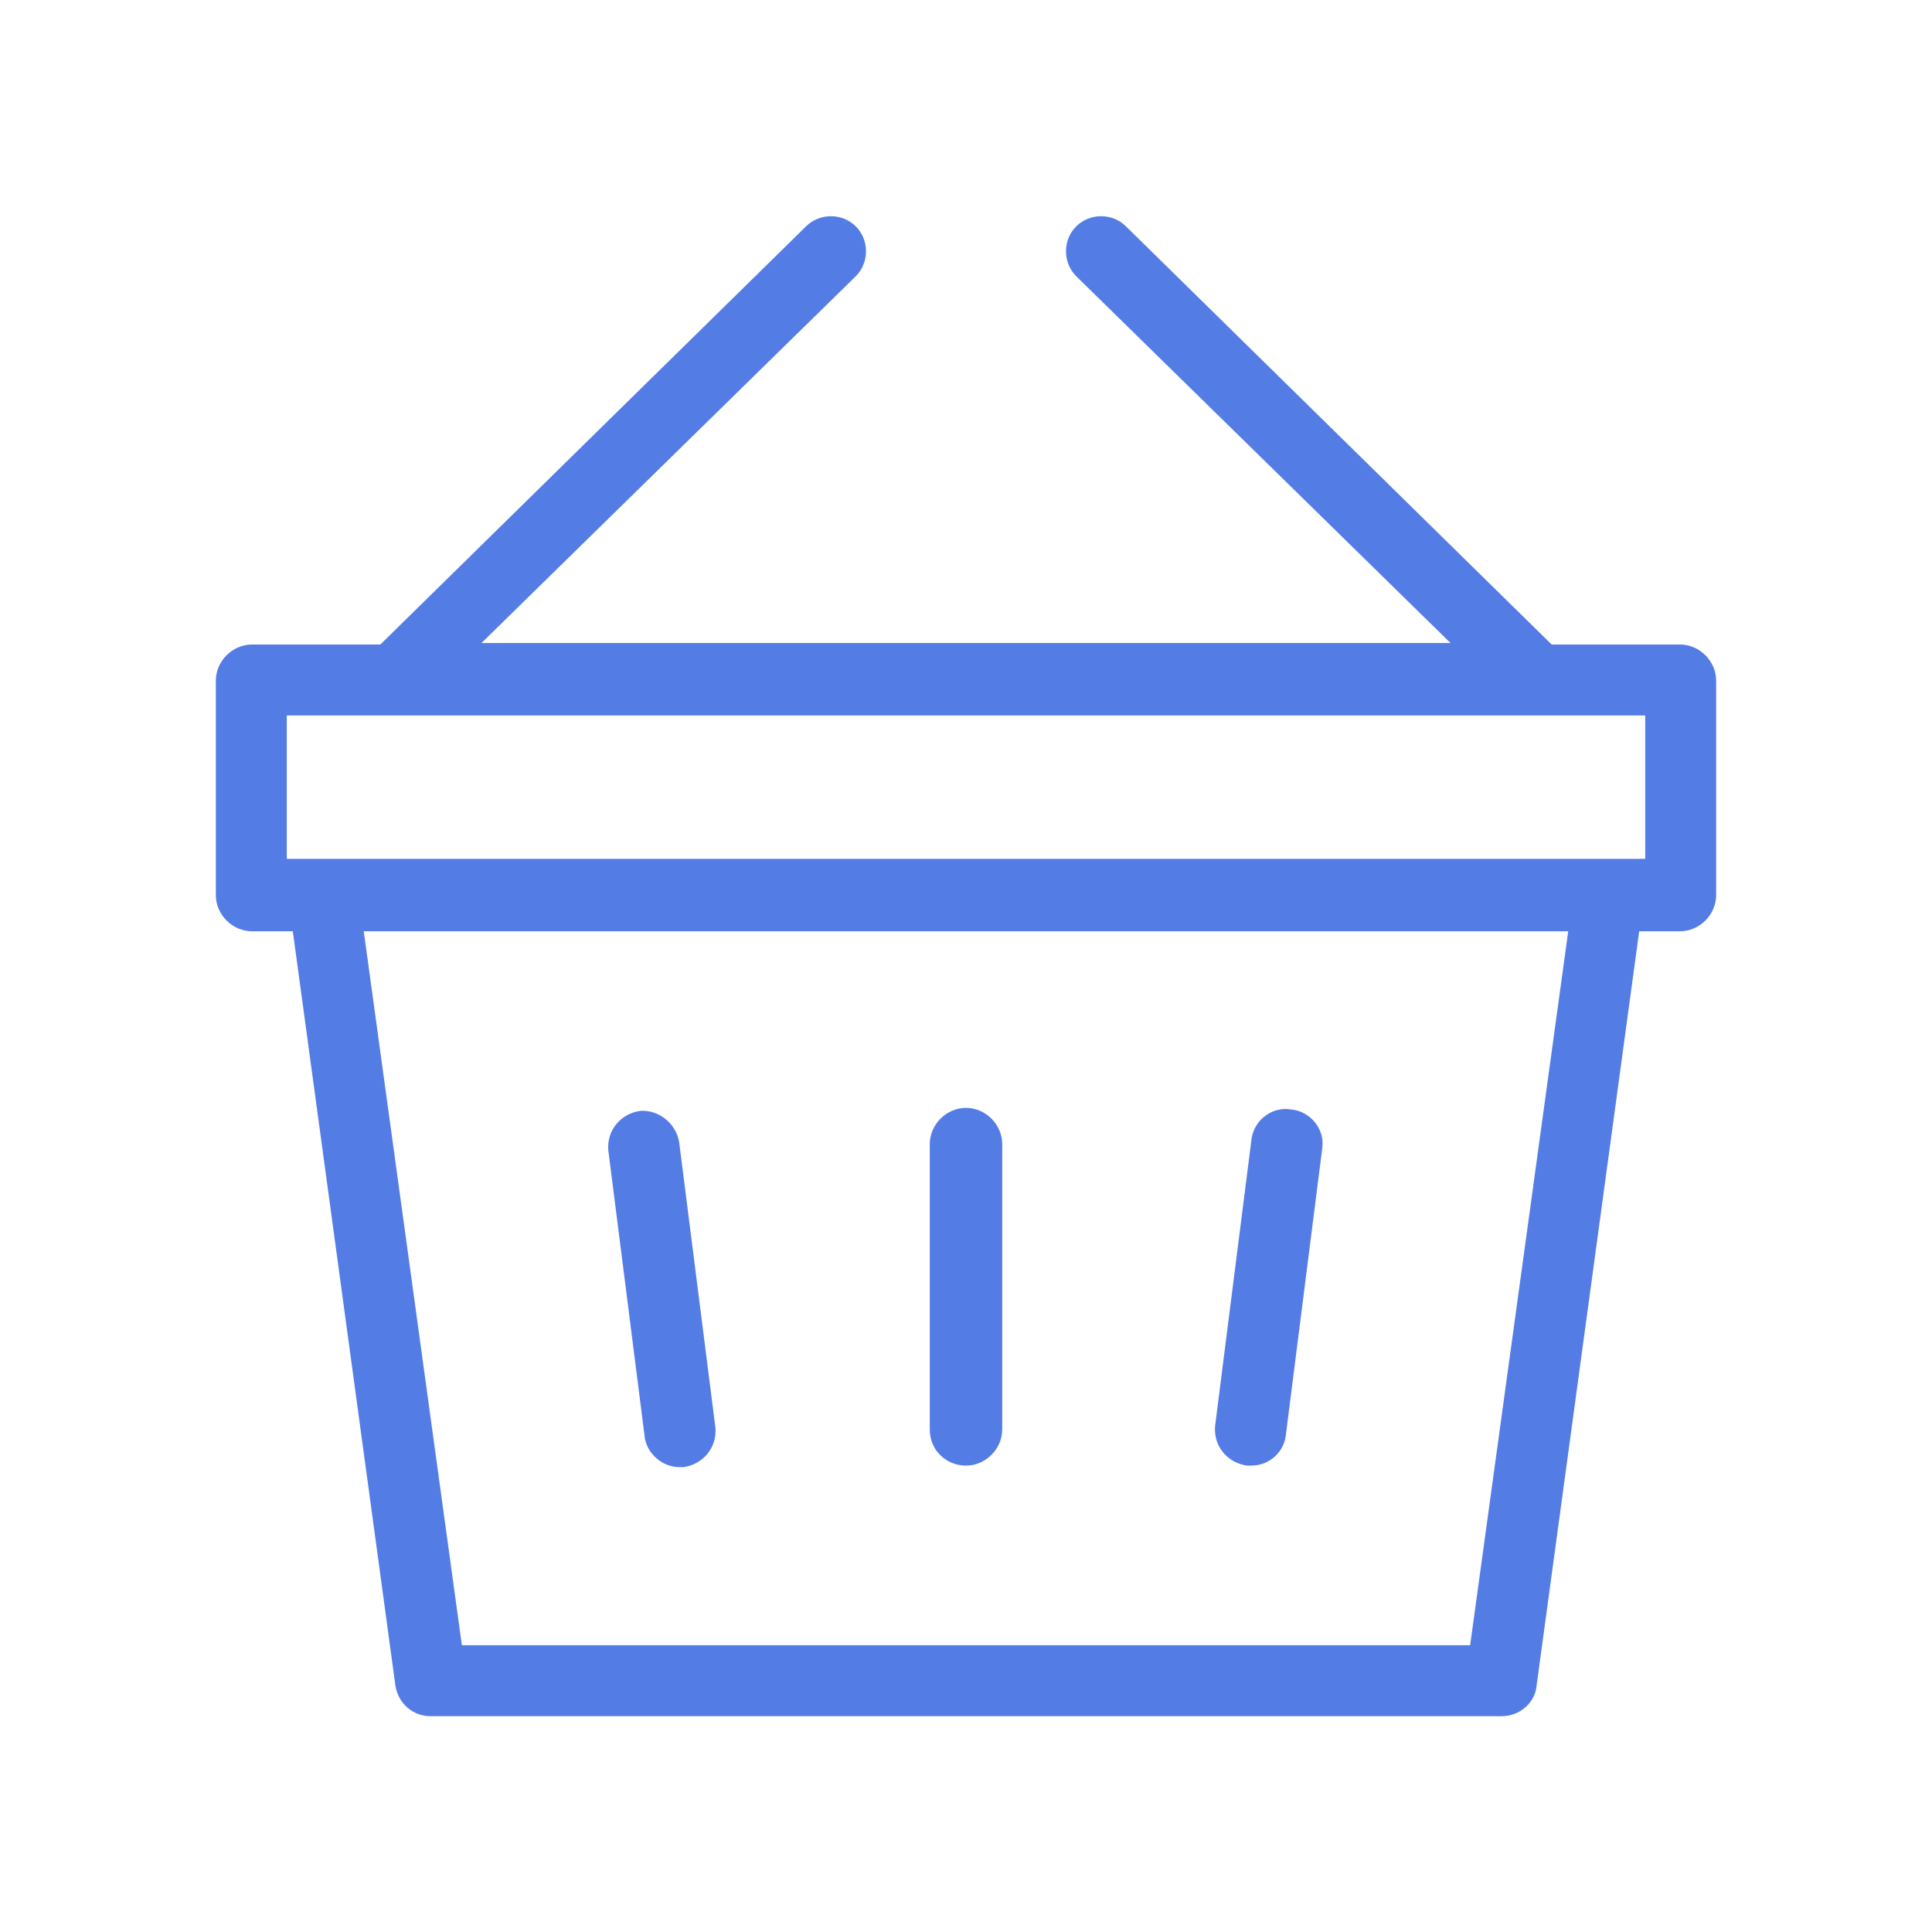 <svg width="119" height="119" viewBox="0 0 119 119" fill="none" xmlns="http://www.w3.org/2000/svg">
    <path
        d="M103.474 39.698H95.572L69.355 13.945C68.518 13.109 67.123 13.109 66.287 13.945C65.45 14.782 65.45 16.177 66.287 17.013L89.343 39.605H29.657L52.713 17.013C53.55 16.177 53.55 14.782 52.713 13.945C51.877 13.109 50.482 13.109 49.645 13.945L23.428 39.698H15.526C14.317 39.698 13.294 40.72 13.294 41.929V55.131C13.294 56.339 14.317 57.362 15.526 57.362H18.036L24.358 103.846C24.544 104.962 25.473 105.706 26.496 105.706H92.504C93.619 105.706 94.549 104.869 94.642 103.846L100.964 57.362H103.474C104.683 57.362 105.705 56.339 105.705 55.131V41.929C105.705 40.72 104.683 39.698 103.474 39.698ZM90.552 101.336H28.448L22.405 57.362H96.594L90.552 101.336ZM101.336 52.899H99.105H19.895H17.664V44.067H101.336V52.899Z"
        fill="#537CE5" />
    <path
        d="M59.5 90.273C60.708 90.273 61.731 89.25 61.731 88.042V70.471C61.731 69.262 60.708 68.239 59.5 68.239C58.291 68.239 57.269 69.262 57.269 70.471V88.042C57.269 89.343 58.291 90.273 59.5 90.273Z"
        fill="#537CE5" />
    <path
        d="M39.698 88.413C39.791 89.529 40.813 90.366 41.836 90.366H42.115C43.324 90.18 44.16 89.157 44.067 87.948L41.836 70.377C41.65 69.169 40.535 68.332 39.419 68.425C38.21 68.611 37.373 69.634 37.467 70.842L39.698 88.413Z"
        fill="#537CE5" />
    <path
        d="M76.792 90.273H77.071C78.186 90.273 79.116 89.436 79.209 88.321L81.44 70.749C81.626 69.541 80.697 68.425 79.488 68.332C78.279 68.146 77.164 69.076 77.071 70.285L74.84 87.856C74.747 89.064 75.583 90.087 76.792 90.273Z"
        fill="#537CE5" />
</svg>
